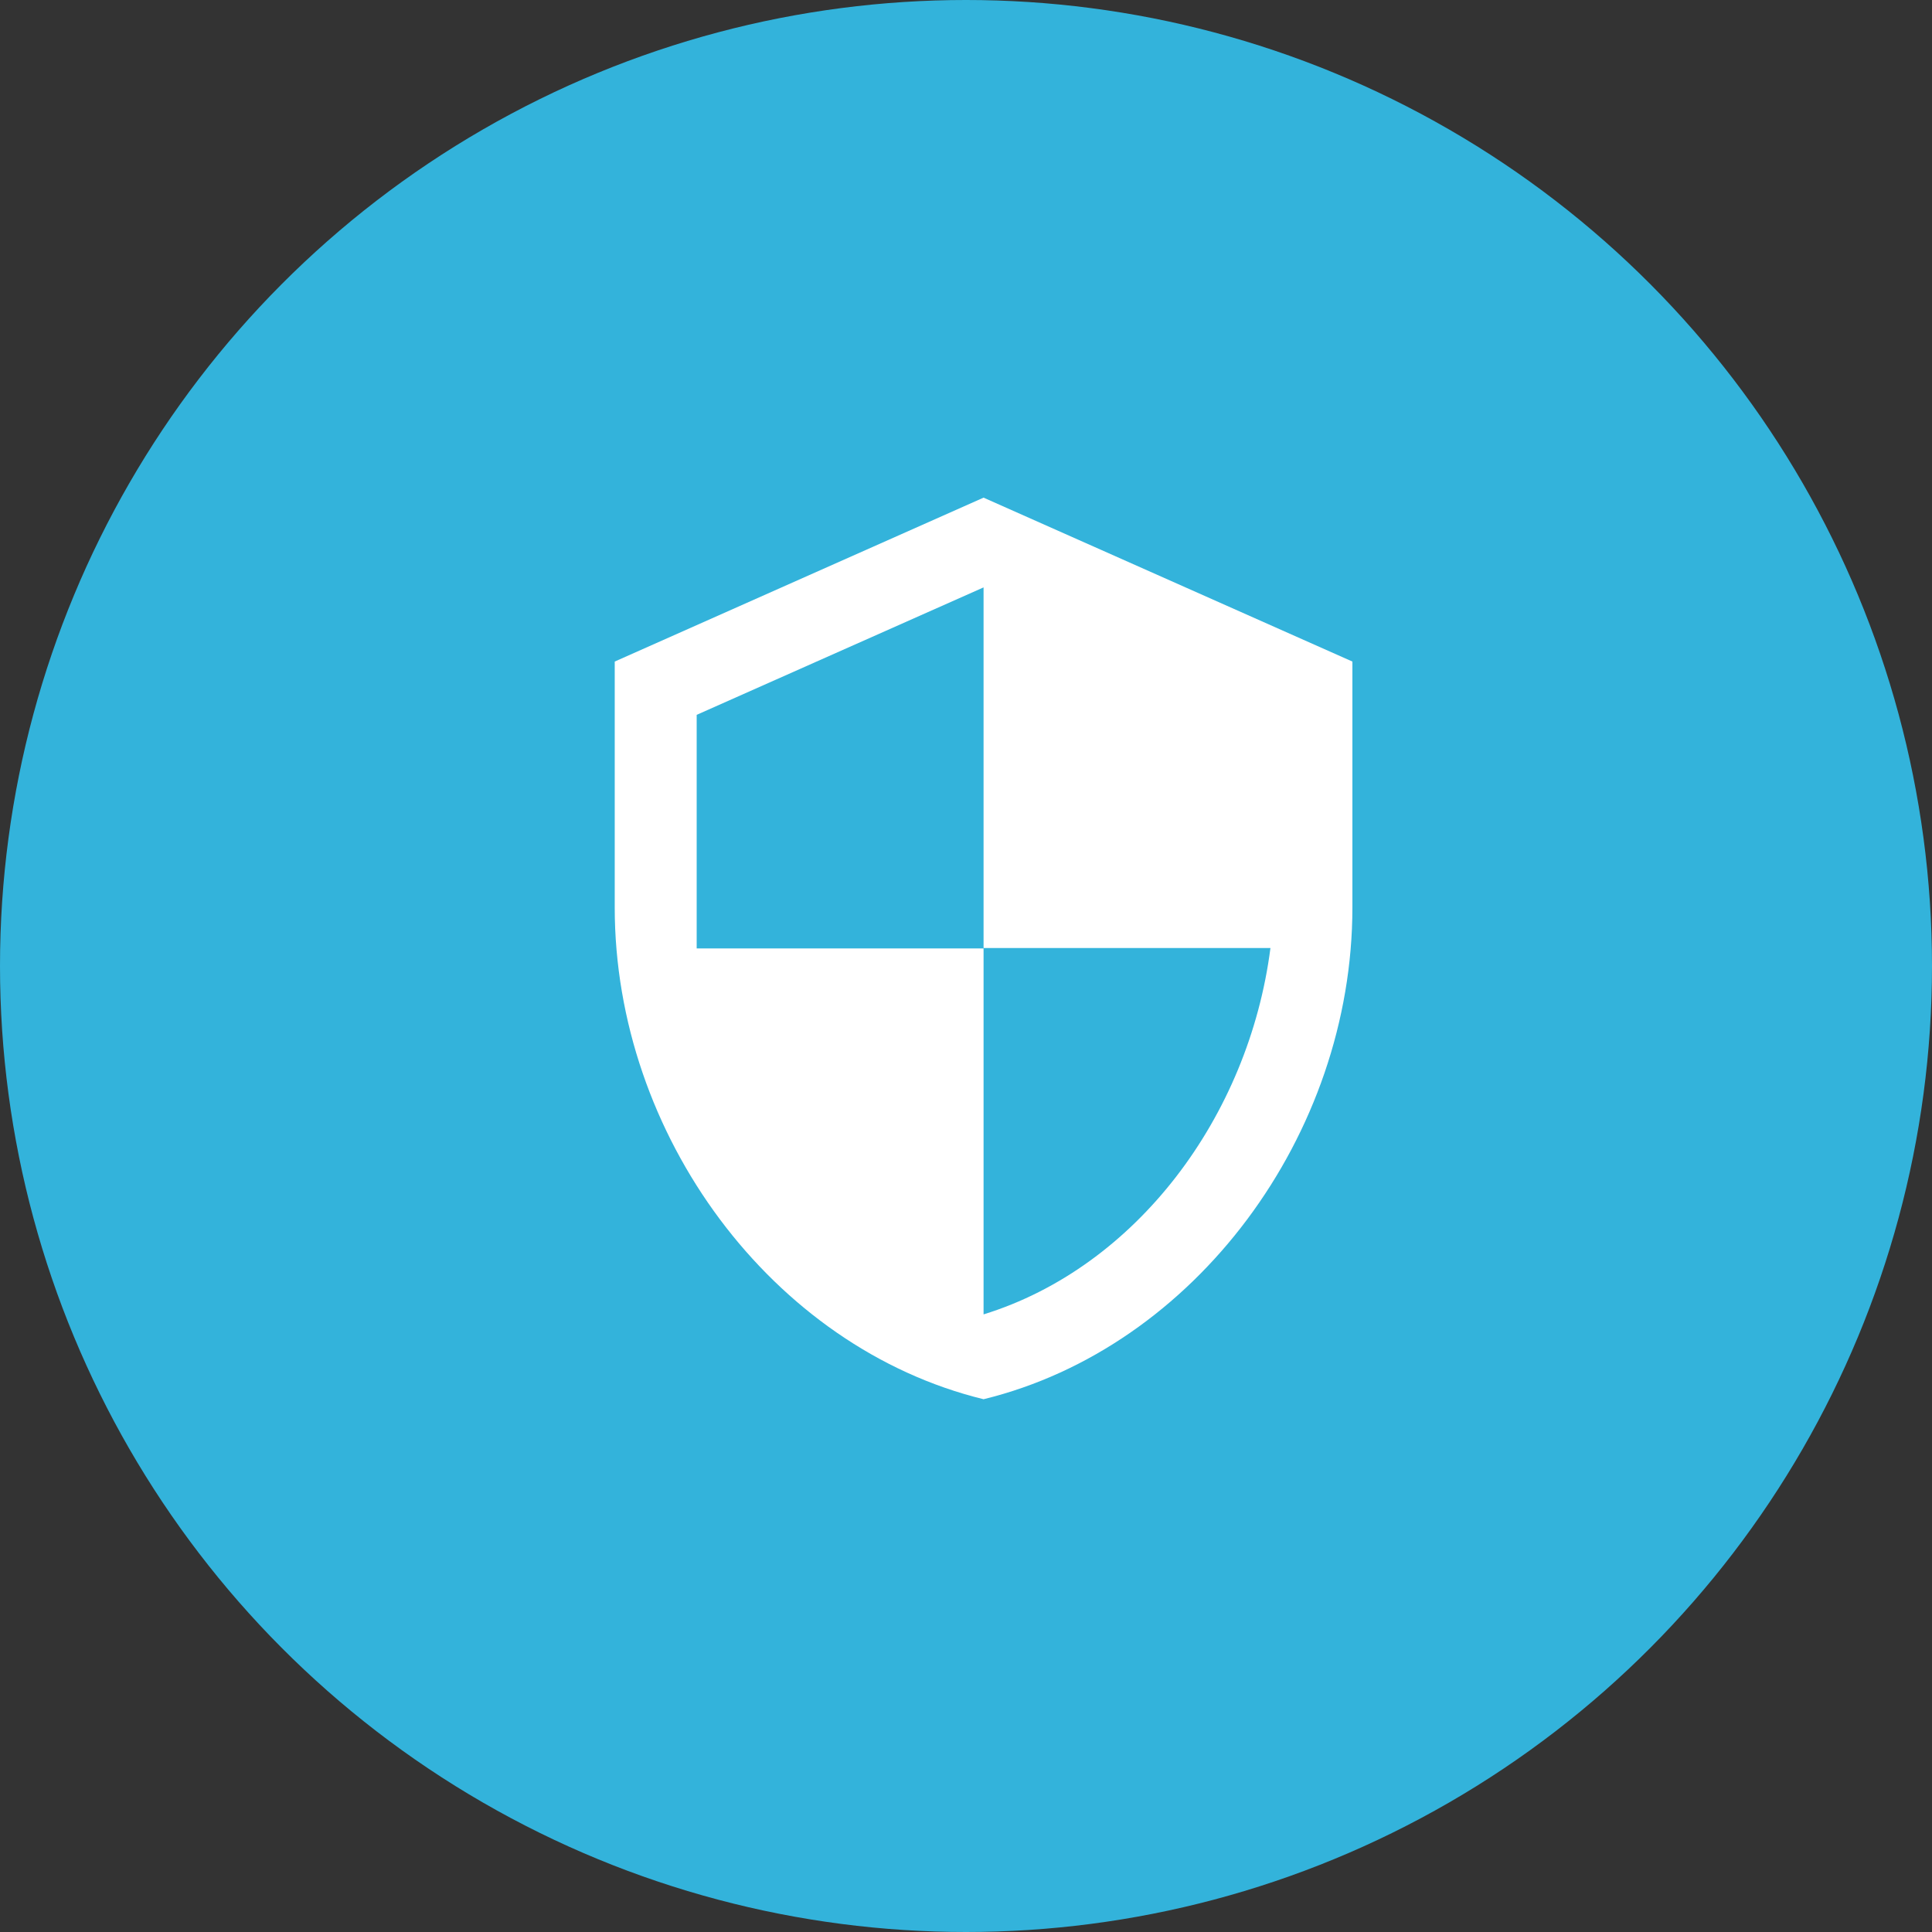 <svg width="55" height="55" viewBox="0 0 55 55" fill="none" xmlns="http://www.w3.org/2000/svg">
    <rect x="0" y="0" width="55" height="55" fill="#333333" stroke="none"/>
    <circle cx="27.5" cy="27.5" r="27.5" fill="#33B3DB"/>
    <path fill-rule="evenodd" clip-rule="evenodd" d="M17.5 18.833L28 14.167L38.5 18.833V25.833C38.5 32.308 34.02 38.363 28 39.833C21.98 38.363 17.5 32.308 17.5 25.833V18.833ZM36.167 26.988H28V16.722L19.833 20.35V27H28V37.418C32.34 36.077 35.548 31.795 36.167 26.988Z" fill="#fff"/>
</svg>
